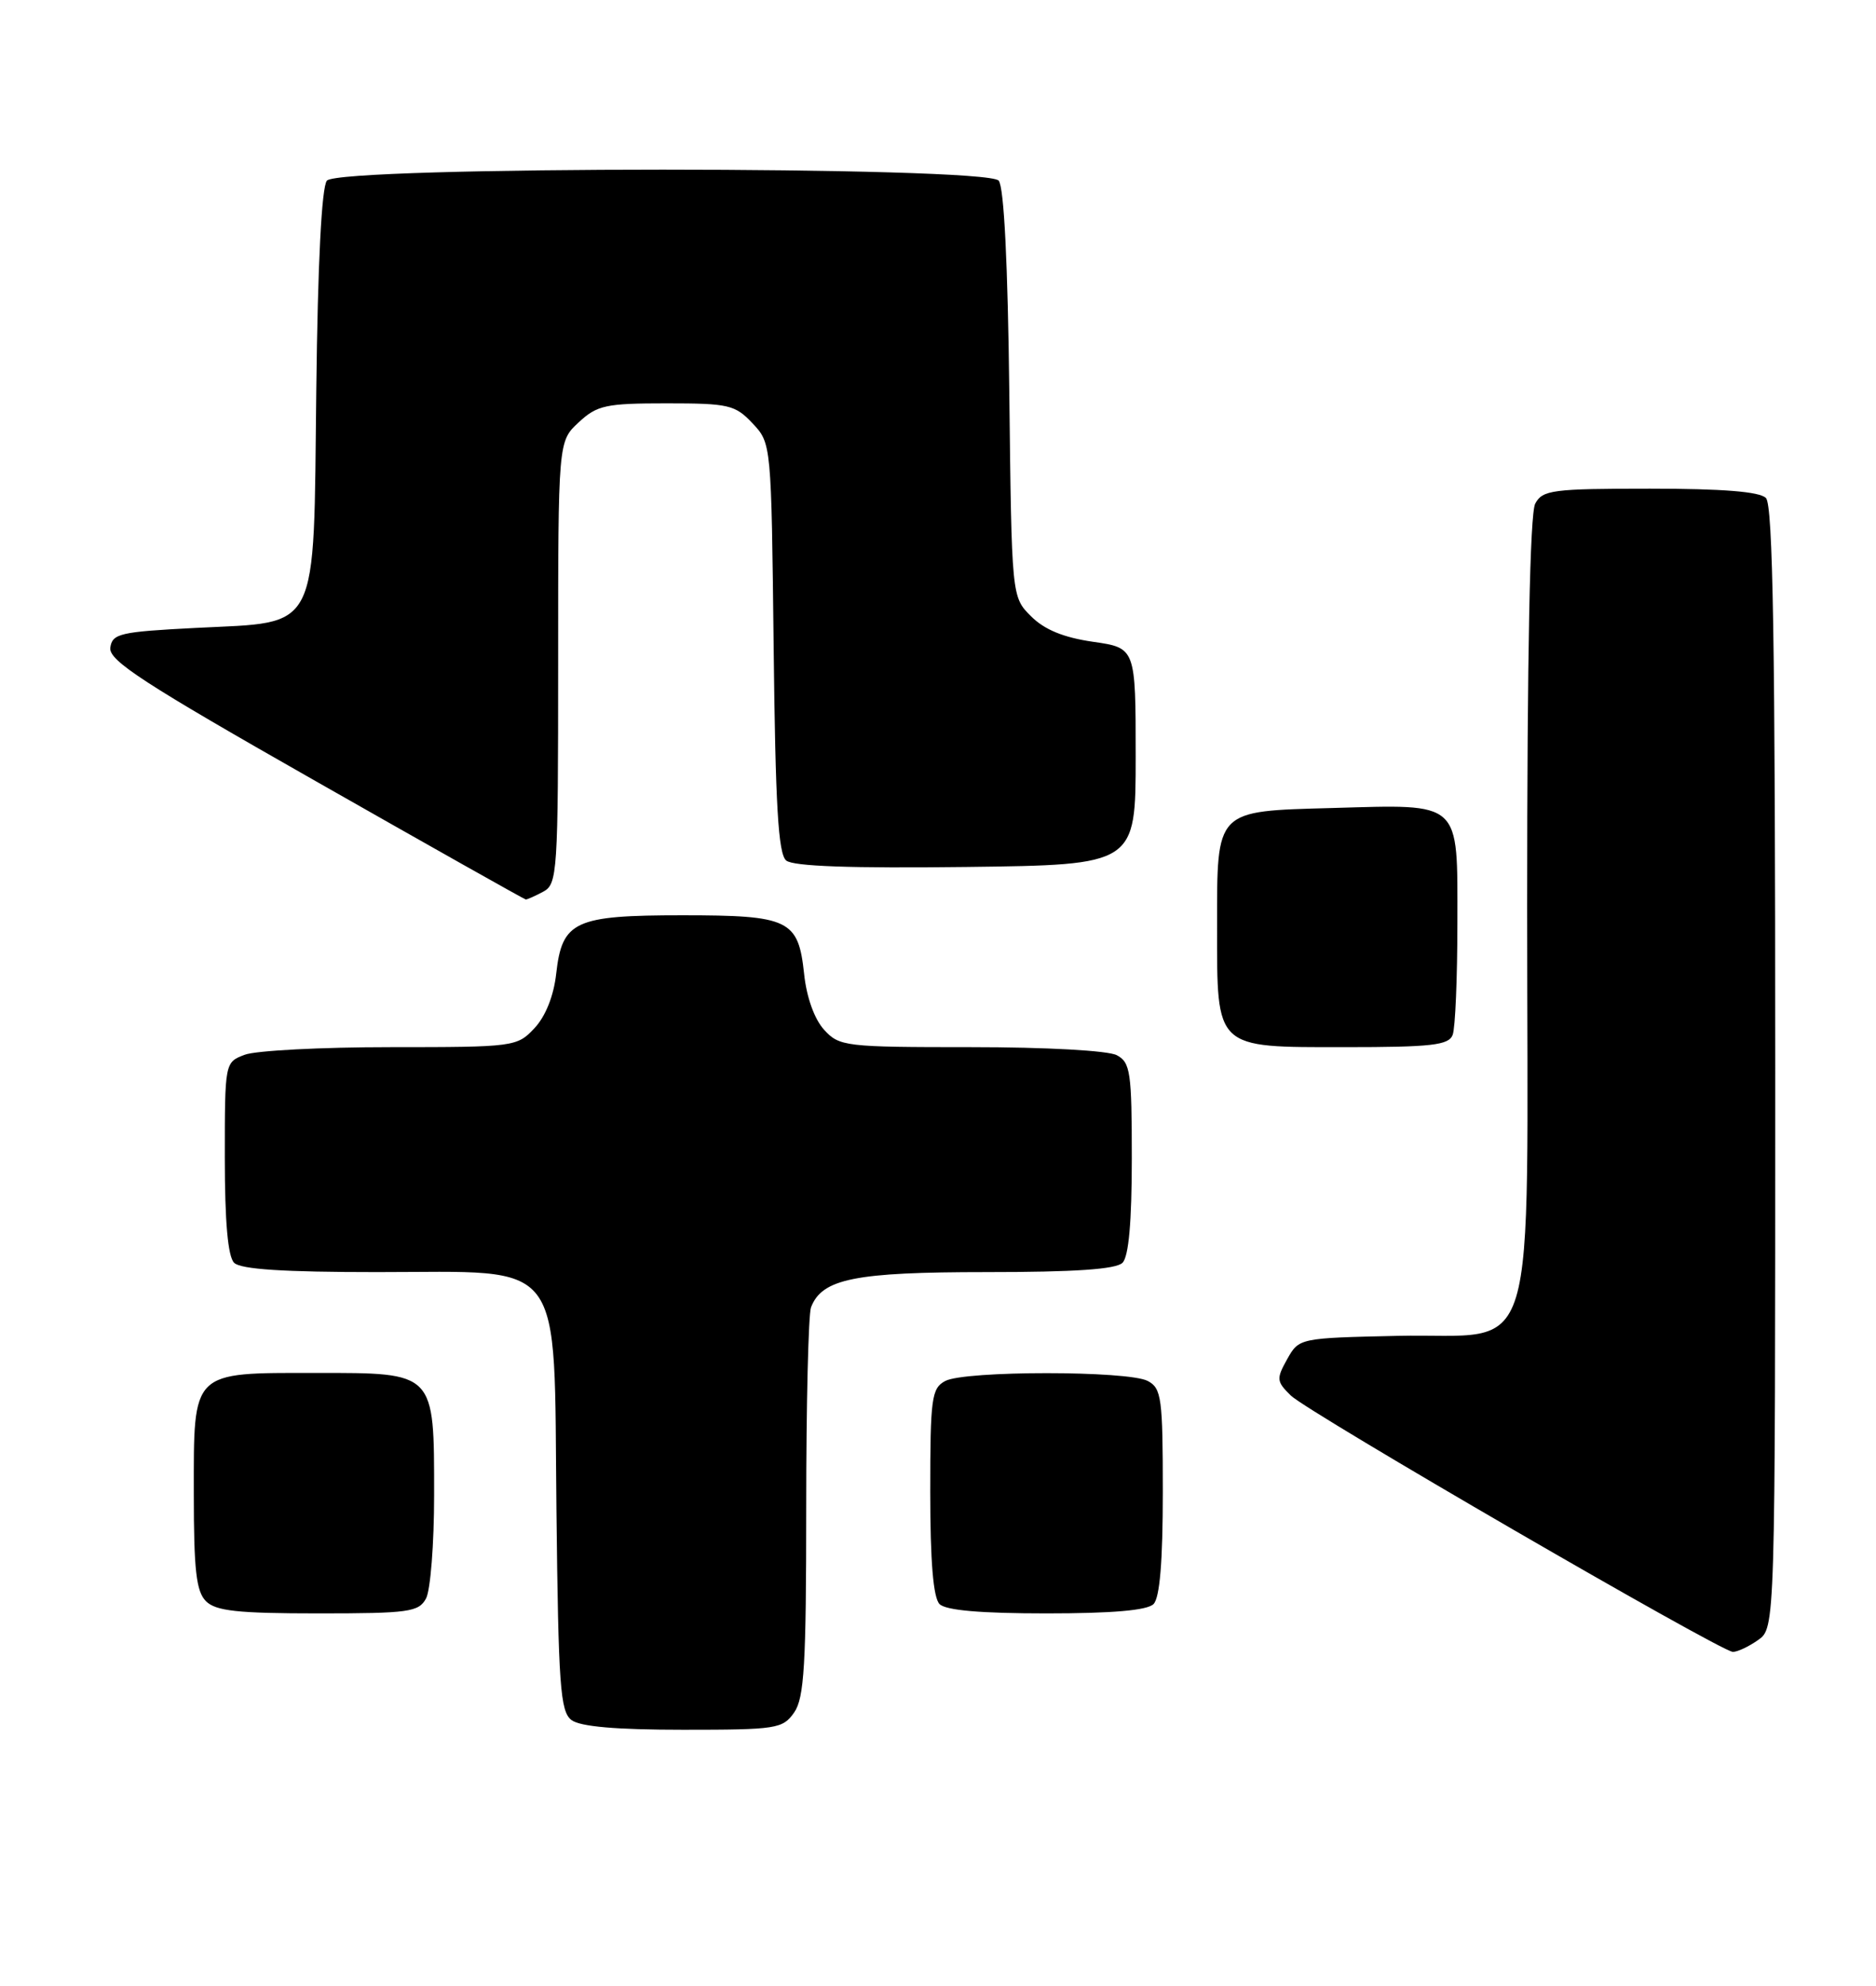 <?xml version="1.0" encoding="UTF-8" standalone="no"?>
<!DOCTYPE svg PUBLIC "-//W3C//DTD SVG 1.1//EN" "http://www.w3.org/Graphics/SVG/1.1/DTD/svg11.dtd" >
<svg xmlns="http://www.w3.org/2000/svg" xmlns:xlink="http://www.w3.org/1999/xlink" version="1.1" viewBox="0 0 242 256">
 <g >
 <path fill="currentColor"
d=" M 102.44 220.78 C 103.75 218.91 104.00 214.64 104.00 194.36 C 104.00 181.05 104.28 169.44 104.62 168.54 C 106.04 164.85 110.27 164.00 127.25 164.00 C 138.63 164.00 143.96 163.64 144.80 162.80 C 145.60 162.00 146.00 157.54 146.00 149.34 C 146.00 138.23 145.82 136.97 144.07 136.04 C 142.95 135.44 134.97 135.00 125.24 135.00 C 109.00 135.00 108.27 134.91 106.30 132.75 C 105.06 131.39 104.04 128.56 103.73 125.56 C 102.98 118.56 101.83 118.00 88.03 118.00 C 74.12 118.00 72.51 118.74 71.75 125.52 C 71.43 128.40 70.37 131.04 68.94 132.56 C 66.70 134.95 66.33 135.00 50.39 135.00 C 41.45 135.00 32.98 135.44 31.57 135.98 C 29.00 136.95 29.00 136.97 29.00 149.28 C 29.00 157.53 29.40 162.00 30.20 162.80 C 31.04 163.64 36.57 164.00 48.64 164.00 C 73.20 164.00 71.42 161.64 71.78 194.66 C 72.03 217.35 72.27 220.65 73.72 221.75 C 74.85 222.60 79.48 223.00 88.13 223.00 C 100.18 223.00 100.97 222.88 102.44 220.78 Z  M 226.78 211.44 C 229.00 209.89 229.00 209.89 229.00 137.64 C 229.00 82.79 228.71 65.11 227.80 64.20 C 226.98 63.38 222.21 63.00 212.84 63.00 C 200.25 63.00 198.98 63.17 198.04 64.93 C 197.36 66.19 197.00 84.29 197.00 116.80 C 197.00 177.72 198.79 171.81 180.24 172.22 C 167.61 172.50 167.57 172.51 166.04 175.23 C 164.63 177.76 164.66 178.10 166.51 179.91 C 168.71 182.07 221.89 212.89 223.53 212.96 C 224.09 212.98 225.56 212.30 226.78 211.44 Z  M 54.96 206.07 C 55.53 205.00 56.00 199.03 56.00 192.79 C 56.00 176.79 56.20 177.00 40.77 177.00 C 24.58 177.00 25.00 176.59 25.00 192.58 C 25.00 202.41 25.31 205.17 26.57 206.43 C 27.84 207.69 30.65 208.00 41.04 208.00 C 52.76 208.00 54.02 207.82 54.96 206.07 Z  M 148.80 206.80 C 149.61 205.99 150.00 201.32 150.00 192.34 C 150.00 180.24 149.83 178.98 148.07 178.04 C 145.55 176.69 124.45 176.69 121.93 178.04 C 120.17 178.98 120.00 180.24 120.00 192.34 C 120.00 201.32 120.39 205.99 121.20 206.80 C 122.01 207.61 126.53 208.00 135.00 208.00 C 143.47 208.00 147.99 207.61 148.80 206.80 Z  M 187.39 133.42 C 187.73 132.55 188.00 126.04 188.00 118.95 C 188.00 103.10 188.66 103.70 171.83 104.17 C 156.70 104.59 157.00 104.28 157.00 119.47 C 157.00 135.34 156.64 135.00 173.45 135.00 C 184.69 135.00 186.88 134.75 187.39 133.42 Z  M 70.07 114.96 C 71.91 113.98 72.00 112.58 72.00 85.42 C 72.00 56.90 72.00 56.90 74.65 54.45 C 77.03 52.24 78.14 52.00 85.97 52.00 C 94.01 52.00 94.83 52.19 97.08 54.58 C 99.50 57.16 99.50 57.18 99.80 83.49 C 100.03 103.91 100.39 110.08 101.42 110.94 C 102.33 111.69 109.76 111.95 124.63 111.77 C 146.50 111.50 146.50 111.50 146.50 97.51 C 146.50 83.53 146.50 83.53 141.00 82.74 C 137.19 82.19 134.73 81.18 133.00 79.45 C 130.50 76.96 130.50 76.96 130.20 50.77 C 130.01 34.02 129.52 24.12 128.83 23.29 C 127.26 21.40 43.74 21.40 42.17 23.29 C 41.49 24.12 40.99 33.89 40.80 50.27 C 40.43 82.00 41.38 80.13 25.27 80.95 C 15.47 81.45 14.48 81.68 14.23 83.50 C 14.00 85.16 18.56 88.11 40.73 100.71 C 55.45 109.08 67.64 115.94 67.82 115.96 C 67.99 115.98 69.00 115.53 70.07 114.96 Z "/>
</g>
</svg>